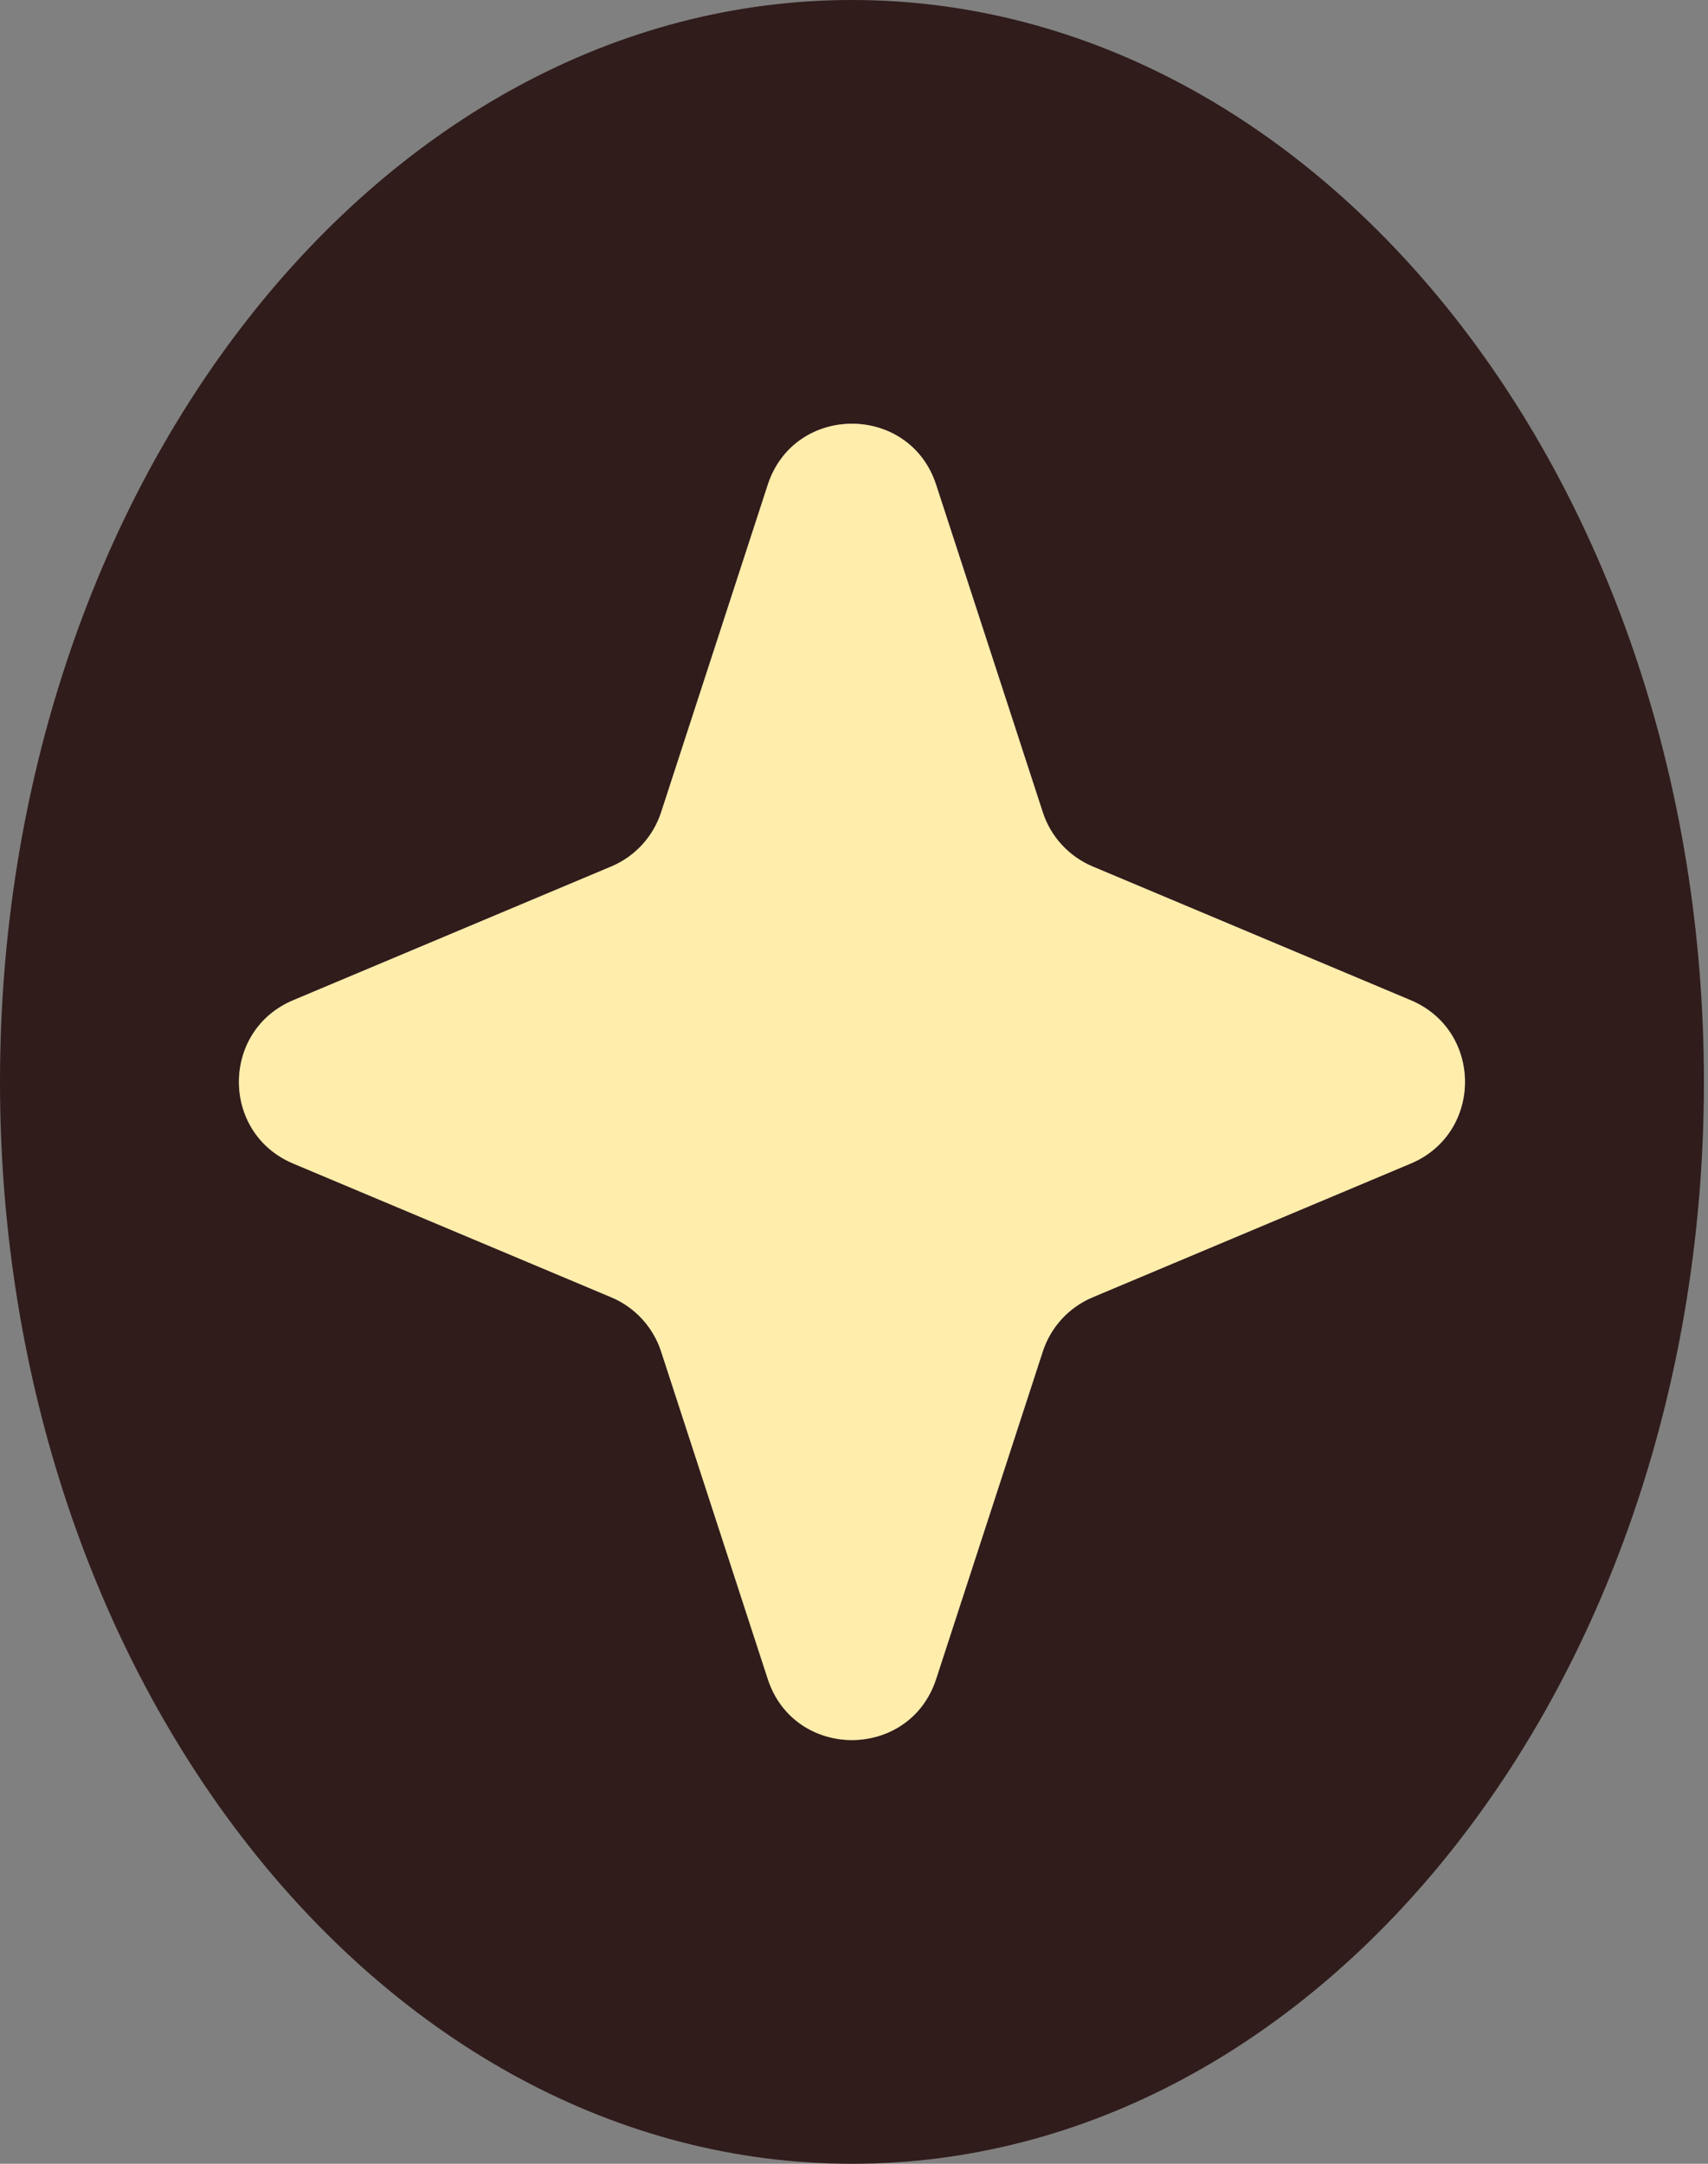 <svg width="135" height="171" viewBox="0 0 135 171" fill="none" xmlns="http://www.w3.org/2000/svg">
<rect x="0" y="0" width="135" height="171" fill="#808080" stroke="none"/>
<path d="M67.338 0C104.528 0 134.677 38.28 134.677 85.5C134.677 132.72 104.528 171 67.338 171C30.148 171 0 132.72 0 85.5C0 38.28 30.148 0 67.338 0ZM73.994 38.318C71.896 31.876 62.781 31.876 60.683 38.318L52.255 64.192C51.625 66.126 50.187 67.689 48.312 68.478L23.173 79.047C17.457 81.45 17.457 89.55 23.173 91.953L48.312 102.522C50.187 103.31 51.625 104.874 52.255 106.808L60.683 132.682C62.781 139.124 71.896 139.124 73.994 132.682L82.421 106.808C83.05 104.874 84.49 103.31 86.364 102.522L111.504 91.953C117.22 89.55 117.22 81.45 111.504 79.047L86.364 68.478C84.49 67.69 83.05 66.126 82.421 64.192L73.994 38.318Z" fill="#301C1B"/>
<path d="M60.682 38.319C62.781 31.876 71.895 31.876 73.994 38.319L82.421 64.193C83.05 66.126 84.49 67.69 86.364 68.478L111.504 79.047C117.22 81.451 117.22 89.55 111.504 91.953L86.364 102.523C84.49 103.31 83.05 104.874 82.421 106.808L73.994 132.682C71.895 139.125 62.781 139.125 60.682 132.682L52.255 106.808C51.625 104.874 50.186 103.31 48.312 102.523L23.172 91.953C17.456 89.55 17.456 81.451 23.172 79.047L48.312 68.478C50.186 67.69 51.625 66.126 52.255 64.193L60.682 38.319Z" fill="#FFEDAB"/>
</svg>
